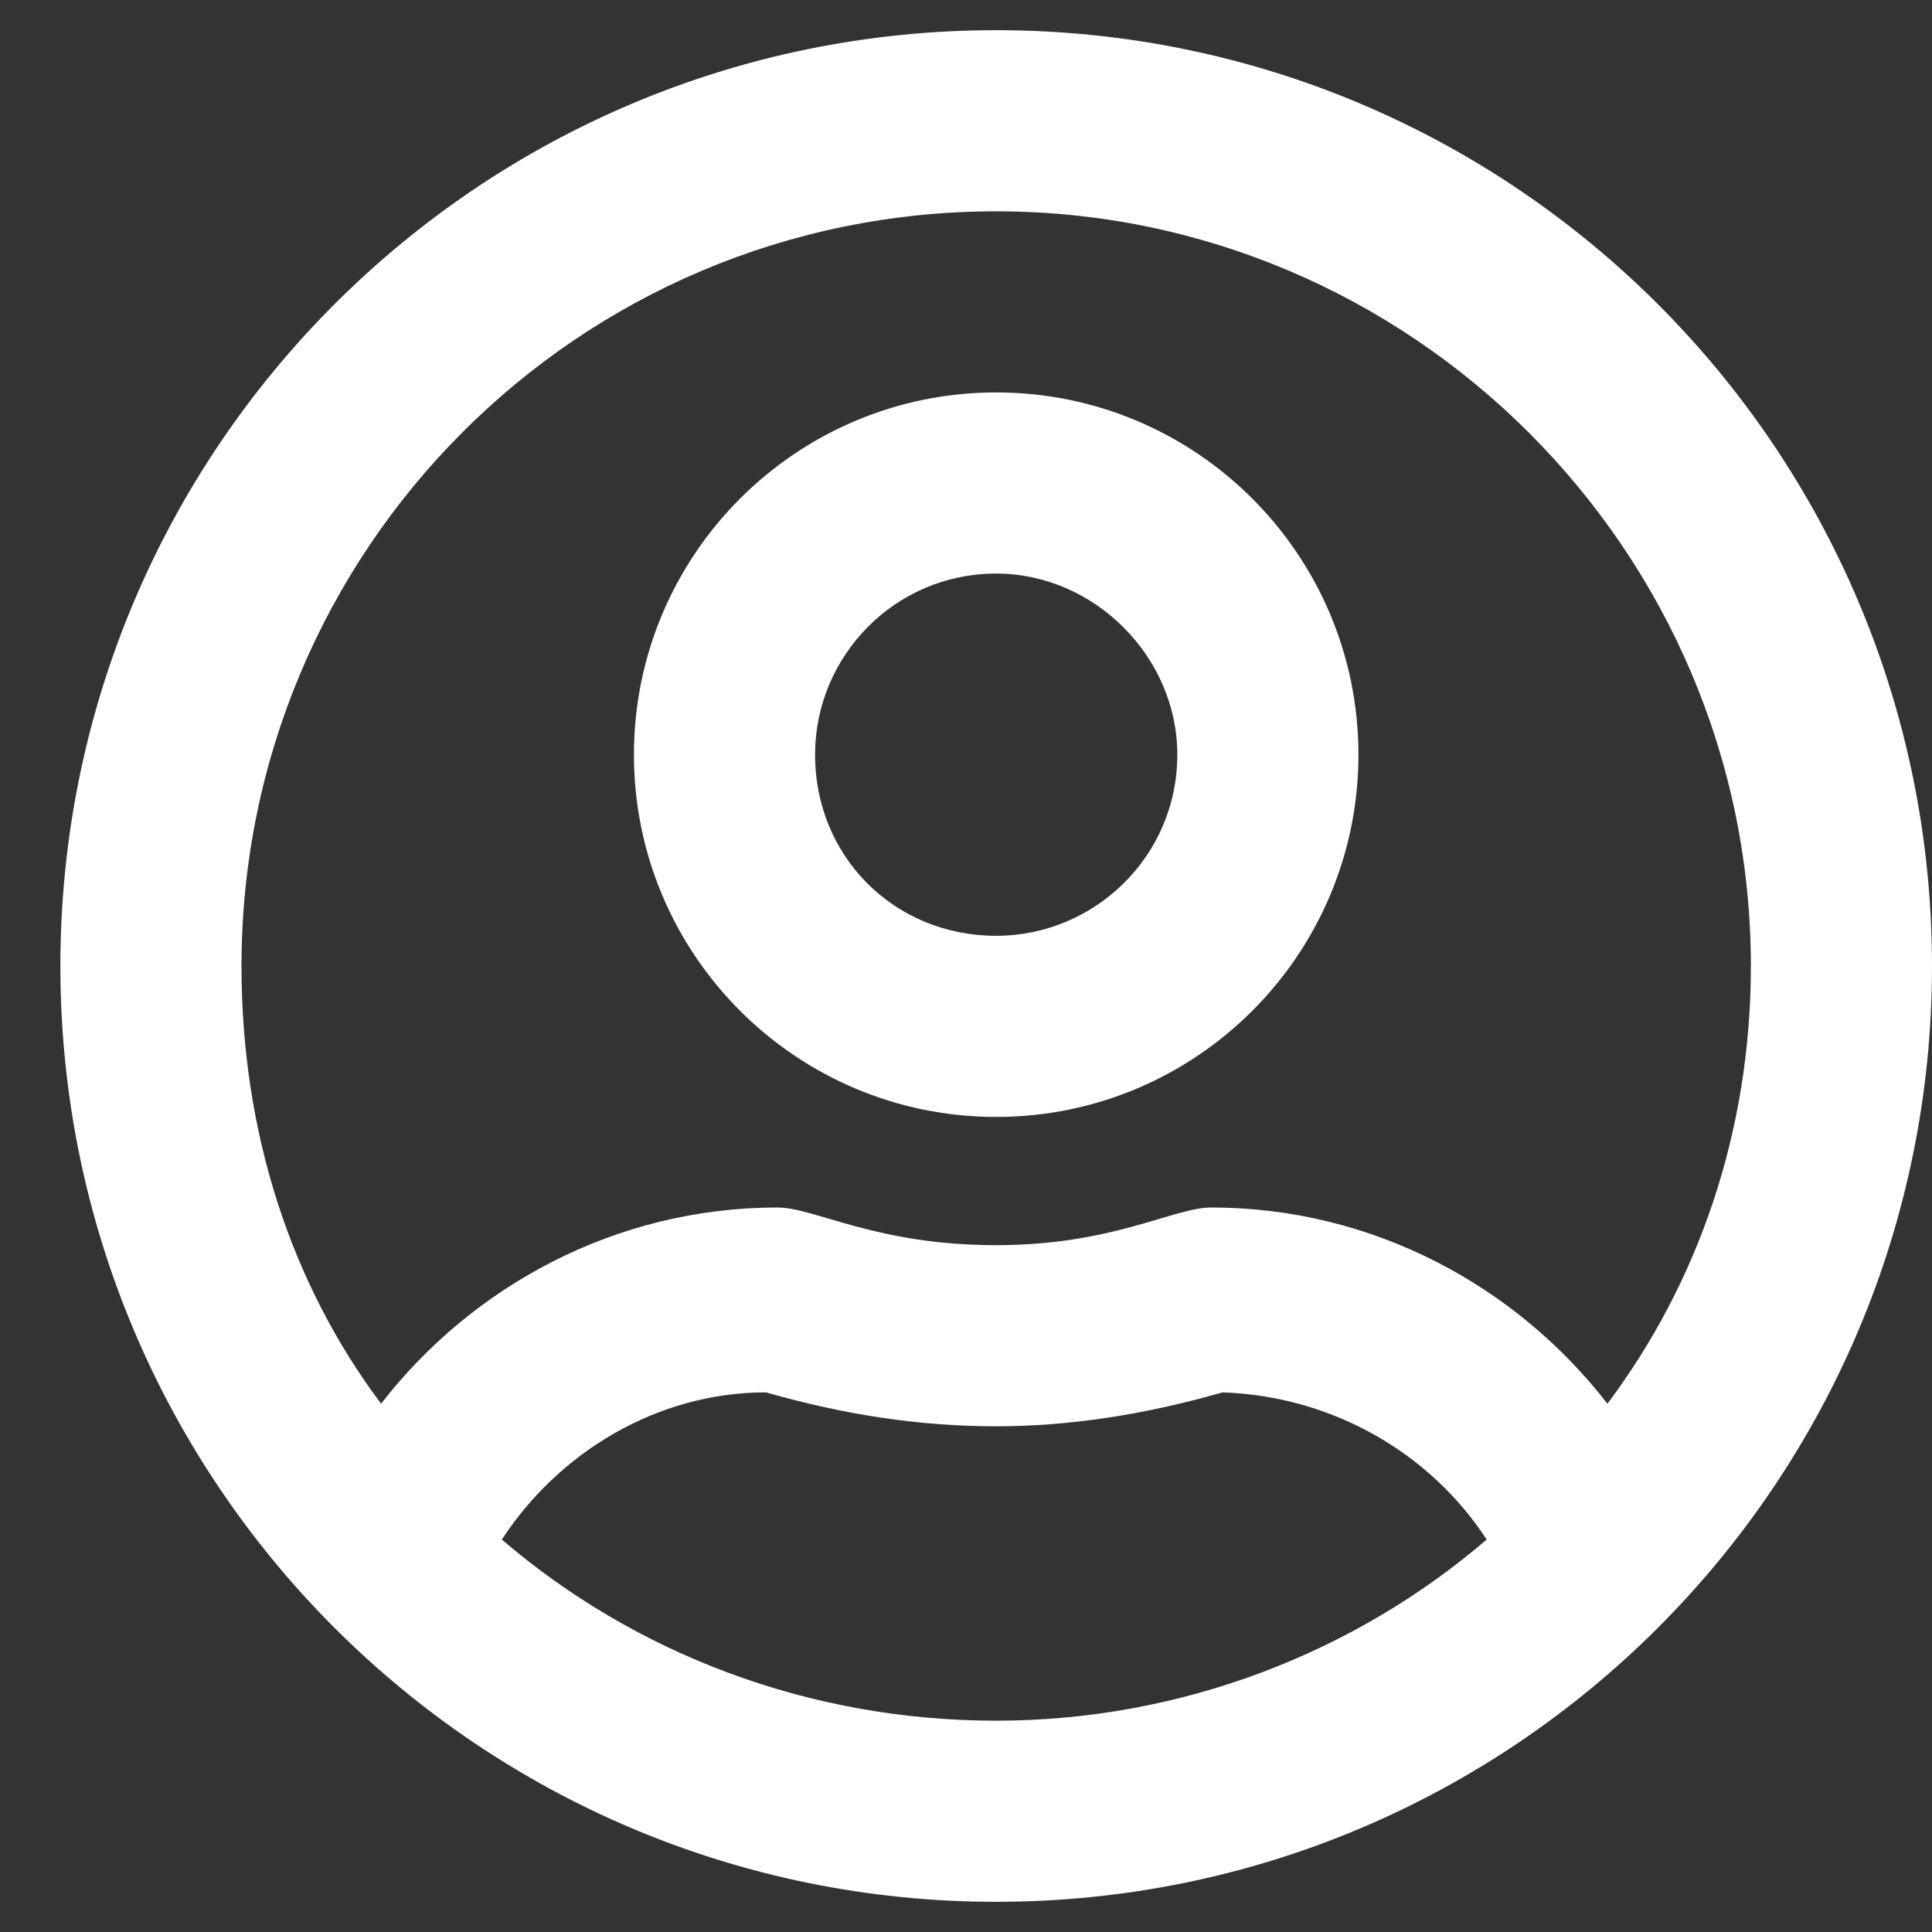 <svg width="16" height="16" viewBox="0 0 16 16" fill="none" xmlns="http://www.w3.org/2000/svg">
<rect x="0" y="0" width="16" height="16" fill="#333333" stroke="none"/>
<path d="M8.25 3.25C6.594 3.25 5.25 4.594 5.25 6.25C5.25 7.906 6.594 9.25 8.25 9.25C9.906 9.25 11.25 7.906 11.25 6.25C11.25 4.594 9.906 3.25 8.25 3.25ZM8.25 7.75C7.406 7.75 6.75 7.094 6.75 6.25C6.75 5.438 7.406 4.75 8.25 4.75C9.062 4.75 9.75 5.438 9.75 6.25C9.75 7.094 9.062 7.75 8.25 7.75ZM8.25 0.25C3.969 0.25 0.5 3.719 0.5 8C0.5 12.281 3.969 15.75 8.25 15.75C12.531 15.75 16 12.281 16 8C16 3.719 12.531 0.25 8.25 0.25ZM8.25 14.25C6.688 14.25 5.25 13.688 4.156 12.75C4.625 12.031 5.438 11.531 6.344 11.531C7 11.719 7.625 11.812 8.25 11.812C8.844 11.812 9.469 11.719 10.125 11.531C11.031 11.562 11.844 12.031 12.312 12.75C11.219 13.688 9.781 14.25 8.25 14.25ZM13.312 11.625C12.562 10.656 11.375 10 10.031 10C9.719 10 9.219 10.312 8.25 10.312C7.25 10.312 6.75 10 6.438 10C5.094 10 3.906 10.656 3.156 11.625C2.406 10.625 2 9.375 2 8C2 4.562 4.781 1.75 8.25 1.75C11.688 1.75 14.5 4.562 14.5 8C14.5 9.375 14.062 10.625 13.312 11.625Z" fill="white"/>
</svg>
